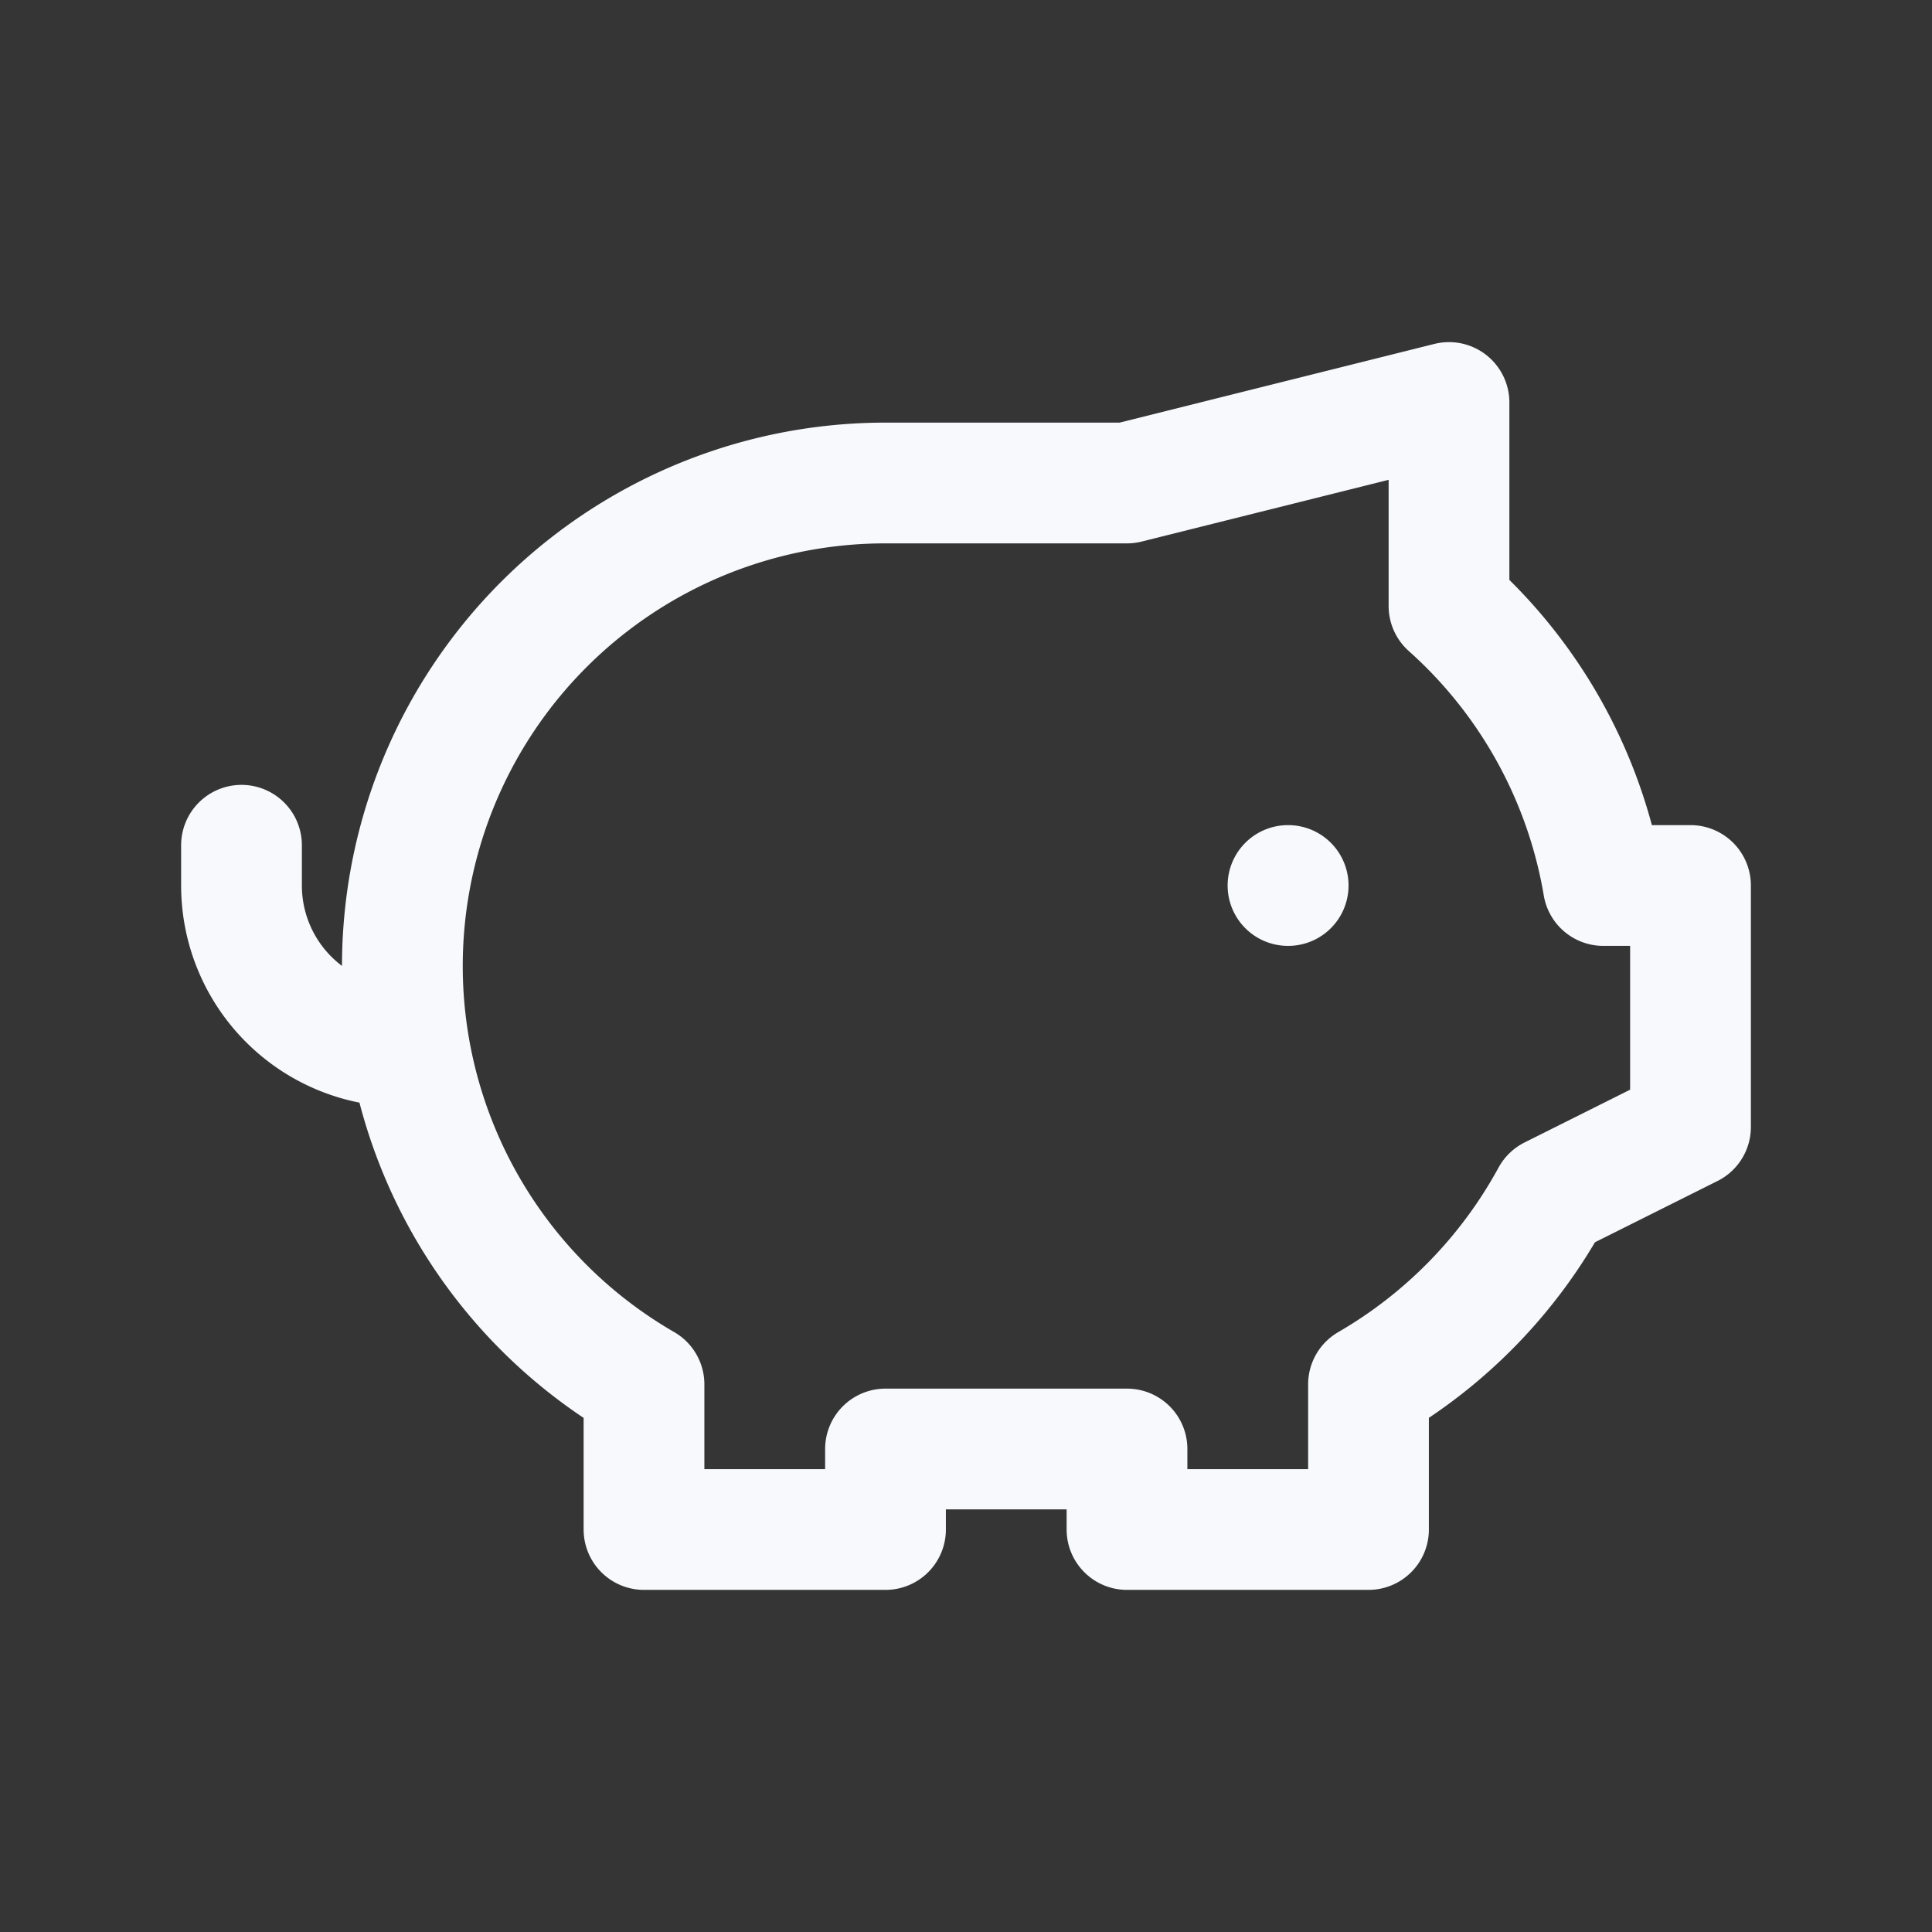 <svg xmlns="http://www.w3.org/2000/svg" width="24" height="24" fill="none"><rect width="100%" height="100%" fill="#333333" stroke="none"/><path fill="#fff" fill-opacity=".01" d="M24 0v24H0V0z"/><path stroke="#F7F9FC" stroke-linecap="round" stroke-linejoin="round" stroke-width="1.5" d="M5 13a2 2 0 0 1-2-2v-.5m13 .5h.002M14 6l4-1v2.528A5.99 5.99 0 0 1 19.917 11H21v3l-1.726.863A6.028 6.028 0 0 1 17 17.197V19h-3v-1h-3v1H8v-1.803A6 6 0 0 1 11 6z"/></svg>